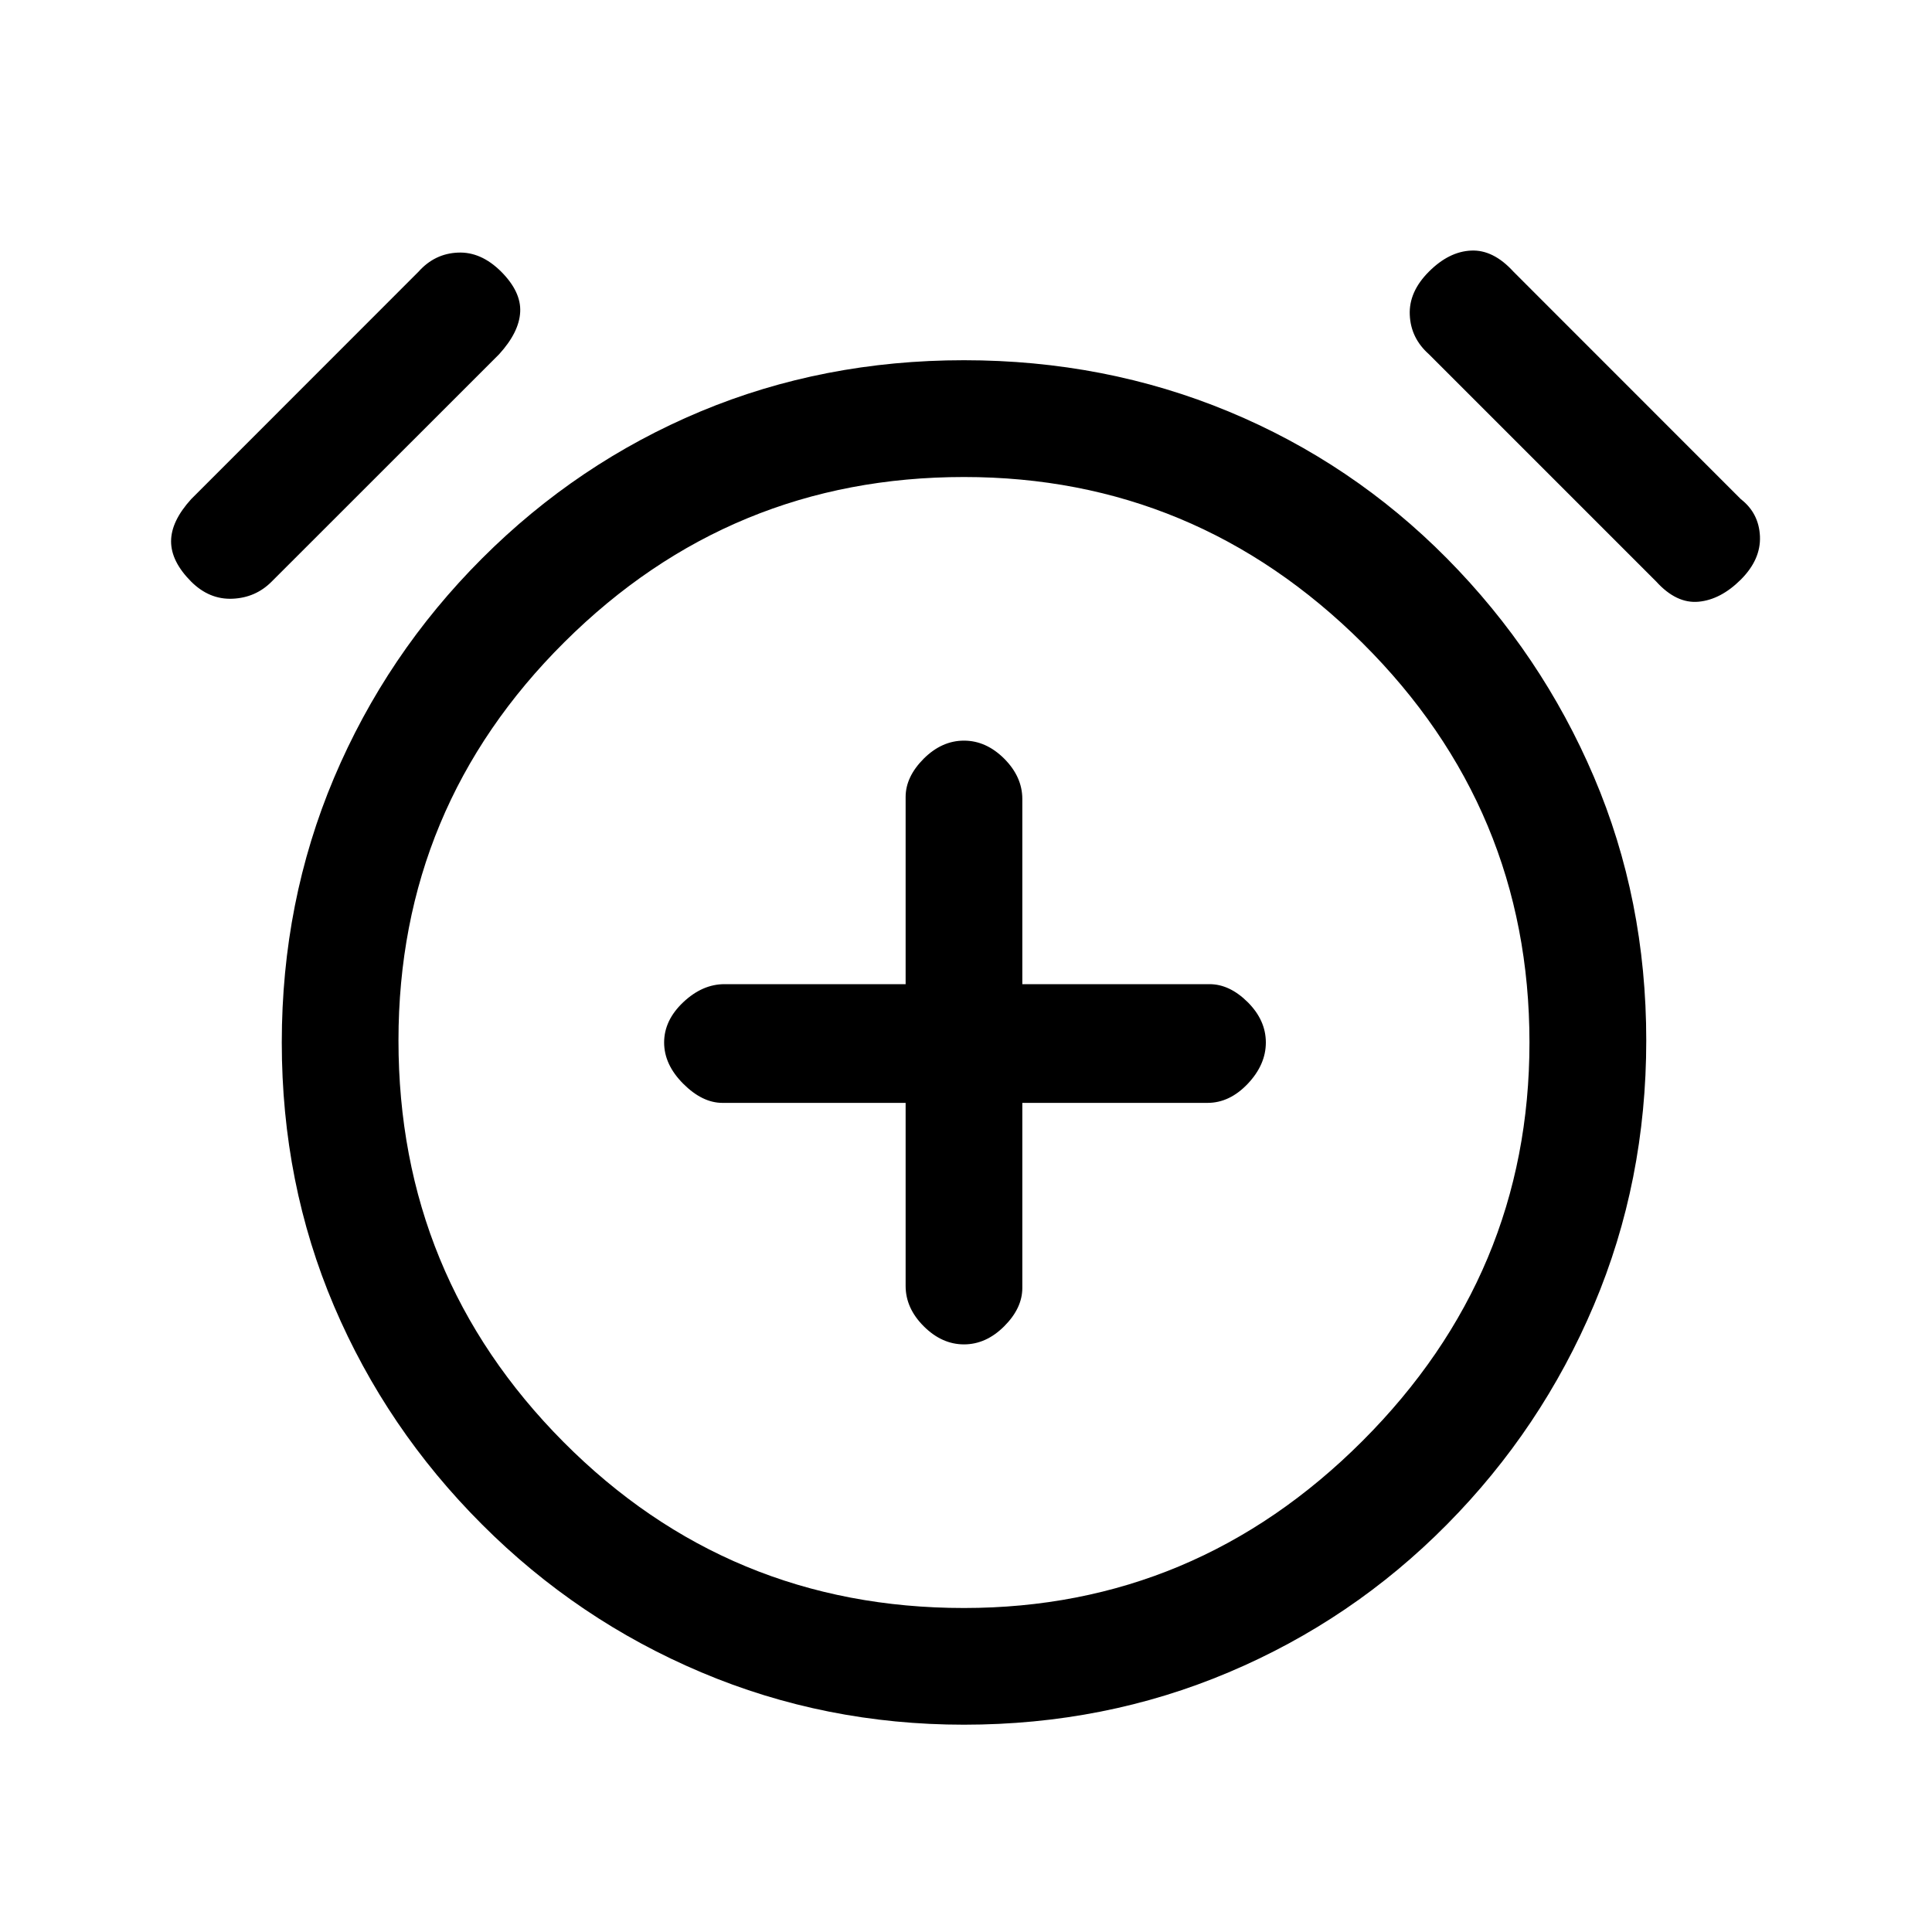 <svg xmlns="http://www.w3.org/2000/svg" height="20" width="20"><path d="M9.979 13.917Q10.208 13.917 10.396 13.729Q10.583 13.542 10.583 13.333V11.417H12.5Q12.729 11.417 12.917 11.219Q13.104 11.021 13.104 10.792Q13.104 10.562 12.917 10.375Q12.729 10.188 12.521 10.188H10.583V8.271Q10.583 8.042 10.396 7.854Q10.208 7.667 9.979 7.667Q9.75 7.667 9.562 7.854Q9.375 8.042 9.375 8.25V10.188H7.5Q7.271 10.188 7.073 10.375Q6.875 10.562 6.875 10.792Q6.875 11.021 7.073 11.219Q7.271 11.417 7.479 11.417H9.375V13.312Q9.375 13.542 9.562 13.729Q9.75 13.917 9.979 13.917ZM9.979 17.854Q8.542 17.854 7.26 17.312Q5.979 16.771 4.99 15.781Q4 14.792 3.458 13.521Q2.917 12.25 2.917 10.792Q2.917 9.333 3.458 8.052Q4 6.771 4.99 5.781Q5.979 4.792 7.25 4.26Q8.521 3.729 9.979 3.729Q11.438 3.729 12.719 4.26Q14 4.792 14.979 5.781Q15.958 6.771 16.5 8.042Q17.042 9.312 17.042 10.771Q17.042 12.229 16.5 13.51Q15.958 14.792 14.979 15.781Q14 16.771 12.719 17.312Q11.438 17.854 9.979 17.854ZM9.979 10.812Q9.979 10.812 9.979 10.812Q9.979 10.812 9.979 10.812Q9.979 10.812 9.979 10.812Q9.979 10.812 9.979 10.812Q9.979 10.812 9.979 10.812Q9.979 10.812 9.979 10.812Q9.979 10.812 9.979 10.812Q9.979 10.812 9.979 10.812ZM2.812 6.021Q2.646 6.188 2.406 6.198Q2.167 6.208 1.979 6.021Q1.771 5.812 1.771 5.604Q1.771 5.396 1.979 5.167L4.333 2.812Q4.5 2.625 4.74 2.615Q4.979 2.604 5.188 2.812Q5.396 3.021 5.385 3.229Q5.375 3.438 5.167 3.667ZM17.146 6.021 14.792 3.667Q14.604 3.5 14.594 3.26Q14.583 3.021 14.792 2.812Q15 2.604 15.229 2.594Q15.458 2.583 15.667 2.812L18.021 5.167Q18.208 5.312 18.219 5.552Q18.229 5.792 18.021 6Q17.812 6.208 17.583 6.229Q17.354 6.25 17.146 6.021ZM9.979 16.646Q12.375 16.646 14.104 14.917Q15.833 13.188 15.833 10.792Q15.833 8.375 14.104 6.656Q12.375 4.938 9.979 4.938Q7.562 4.938 5.844 6.646Q4.125 8.354 4.125 10.771Q4.125 13.208 5.833 14.927Q7.542 16.646 9.979 16.646Z"/></svg>